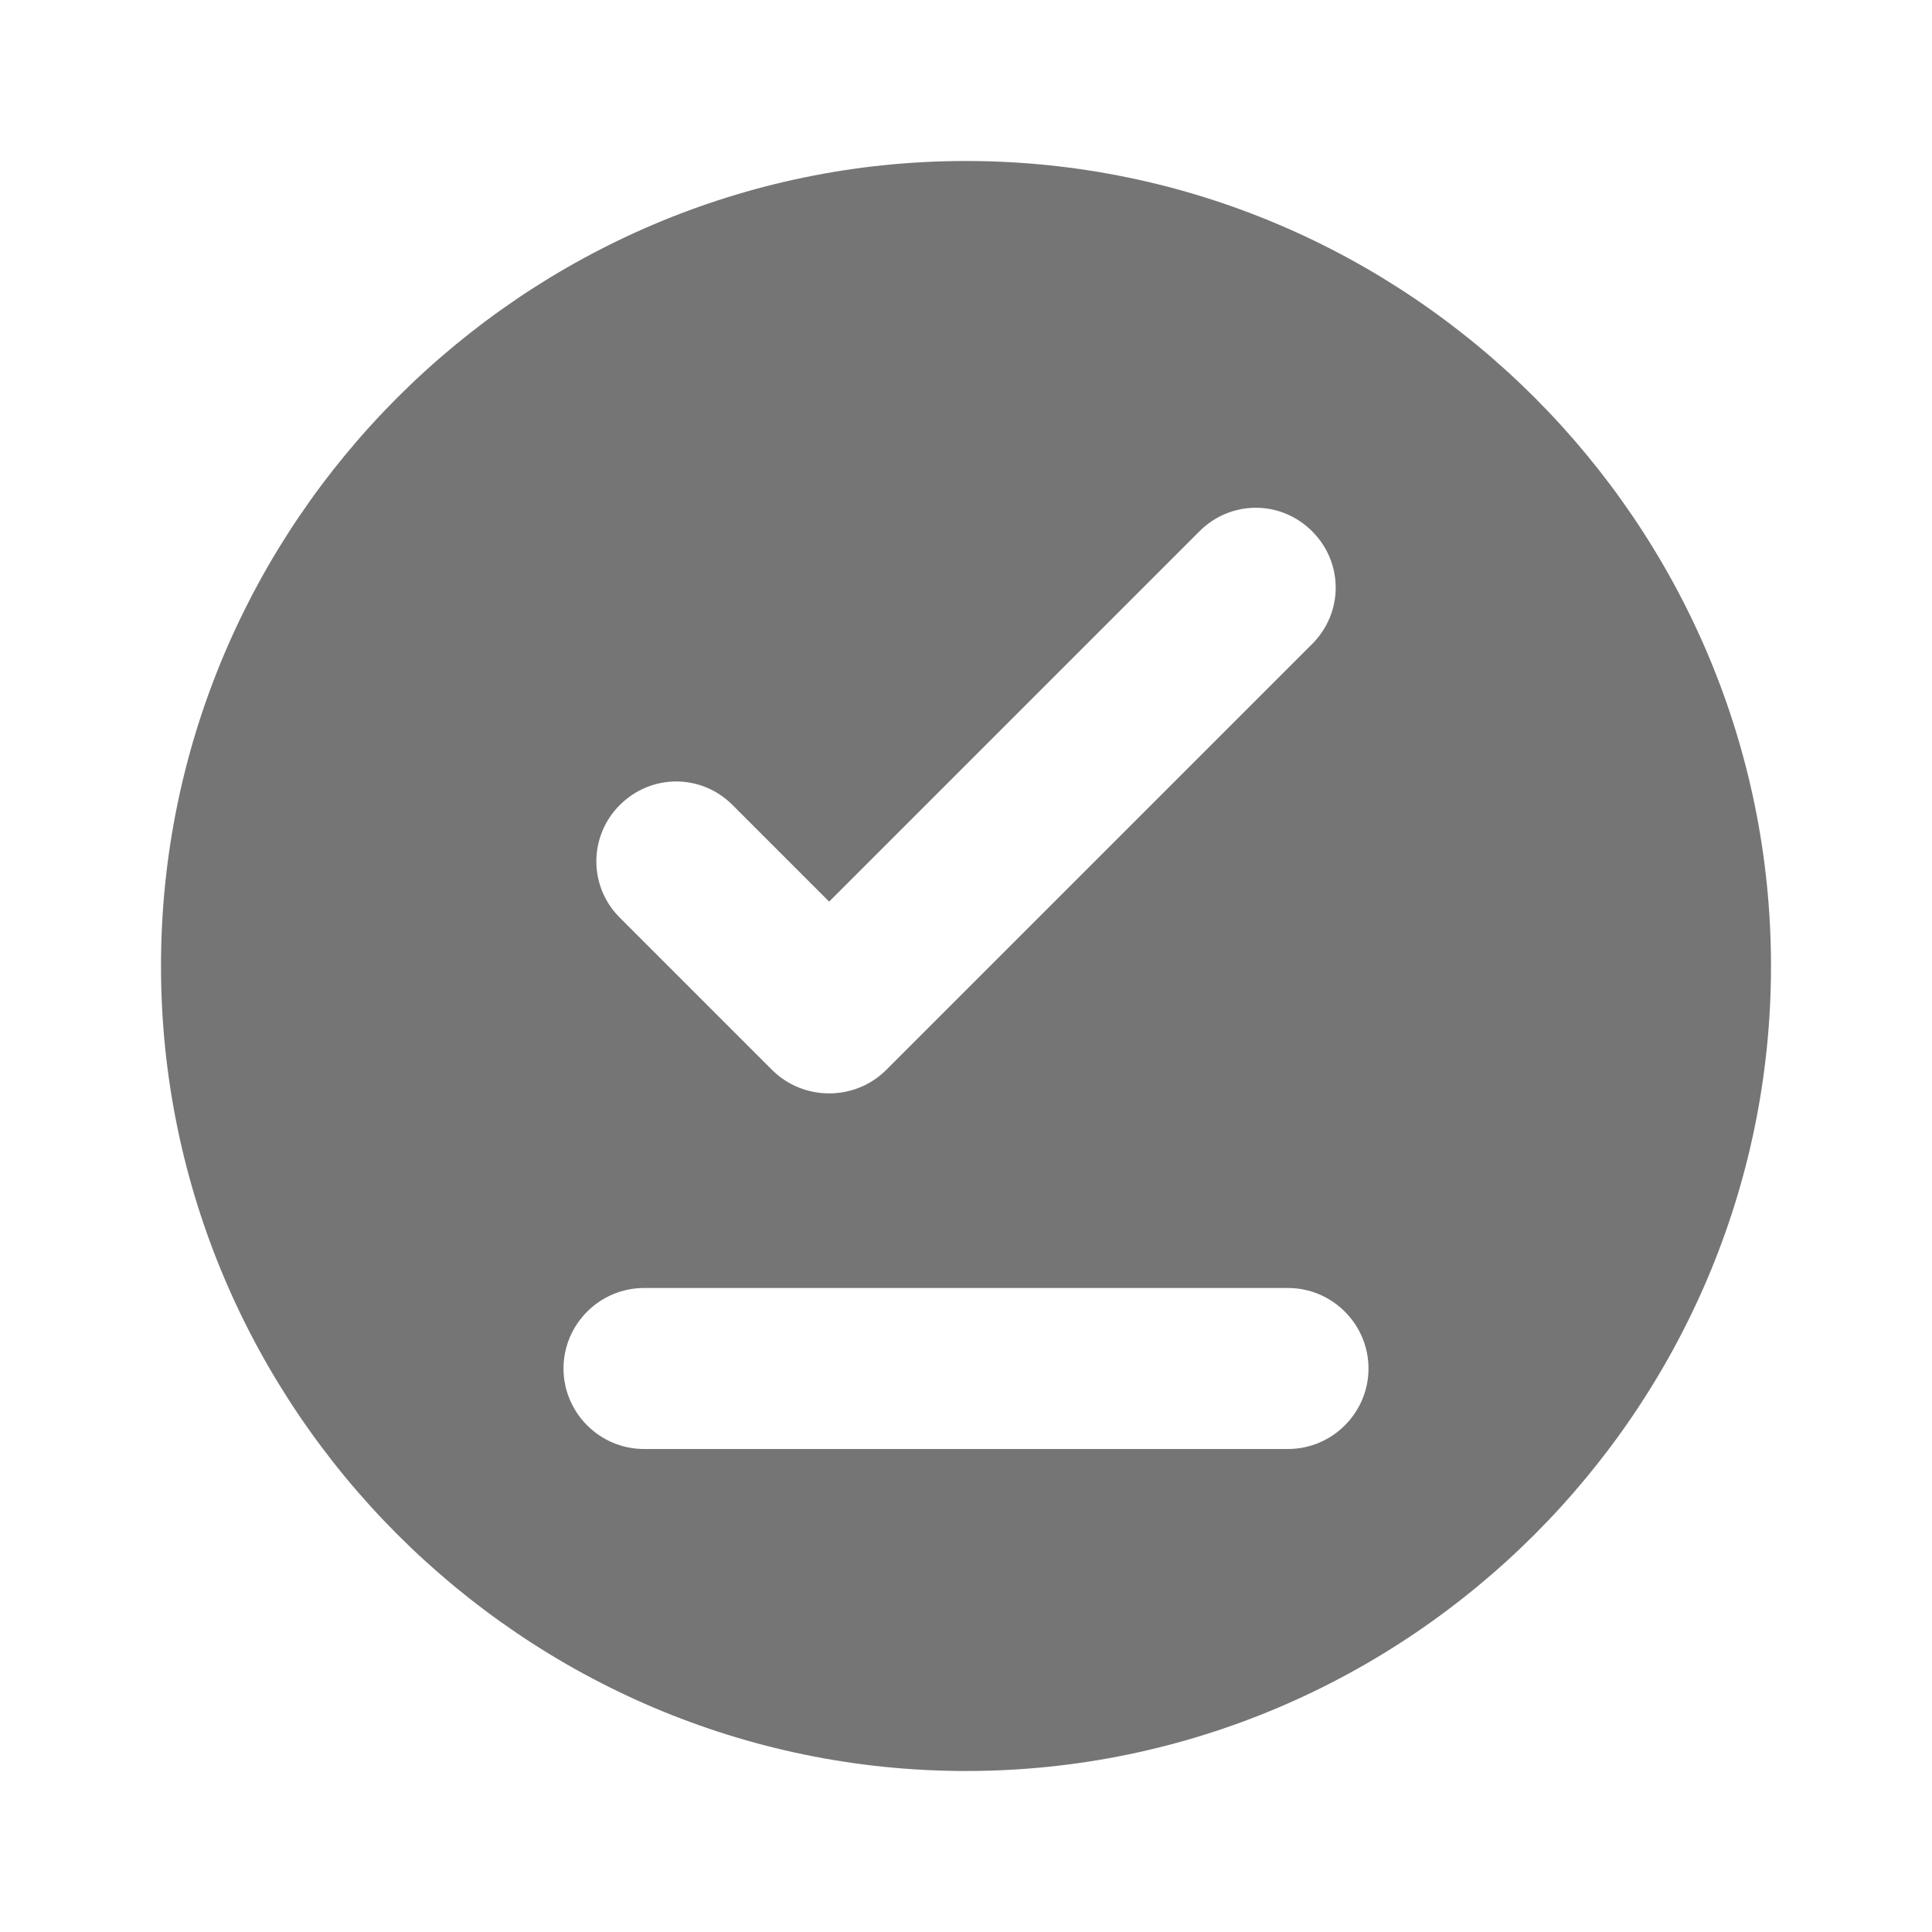 <svg width="24" height="24" viewBox="0 0 24 24" fill="none" xmlns="http://www.w3.org/2000/svg">
<g id="offline_pin_24px">
<path id="icon/action/offline_pin_24px" fill-rule="evenodd" clip-rule="evenodd" d="M12 2C6.5 2 2 6.5 2 12C2 17.5 6.5 22 12 22C17.5 22 22 17.5 22 12C22 6.5 17.5 2 12 2ZM8 18C7.45 18 7 17.55 7 17C7 16.45 7.45 16 8 16H16C16.55 16 17 16.45 17 17C17 17.55 16.55 18 16 18H8ZM7.7 11.4L9.59 13.29C9.98 13.68 10.62 13.68 11.01 13.29L16.3 8C16.69 7.61 16.69 6.99 16.3 6.6C15.91 6.21 15.29 6.21 14.9 6.6L10.3 11.2L9.1 10C8.71 9.61 8.09 9.61 7.7 10C7.513 10.185 7.408 10.437 7.408 10.7C7.408 10.963 7.513 11.215 7.7 11.4Z" fill="black" fill-opacity="0.54"/>
</g>
</svg>
